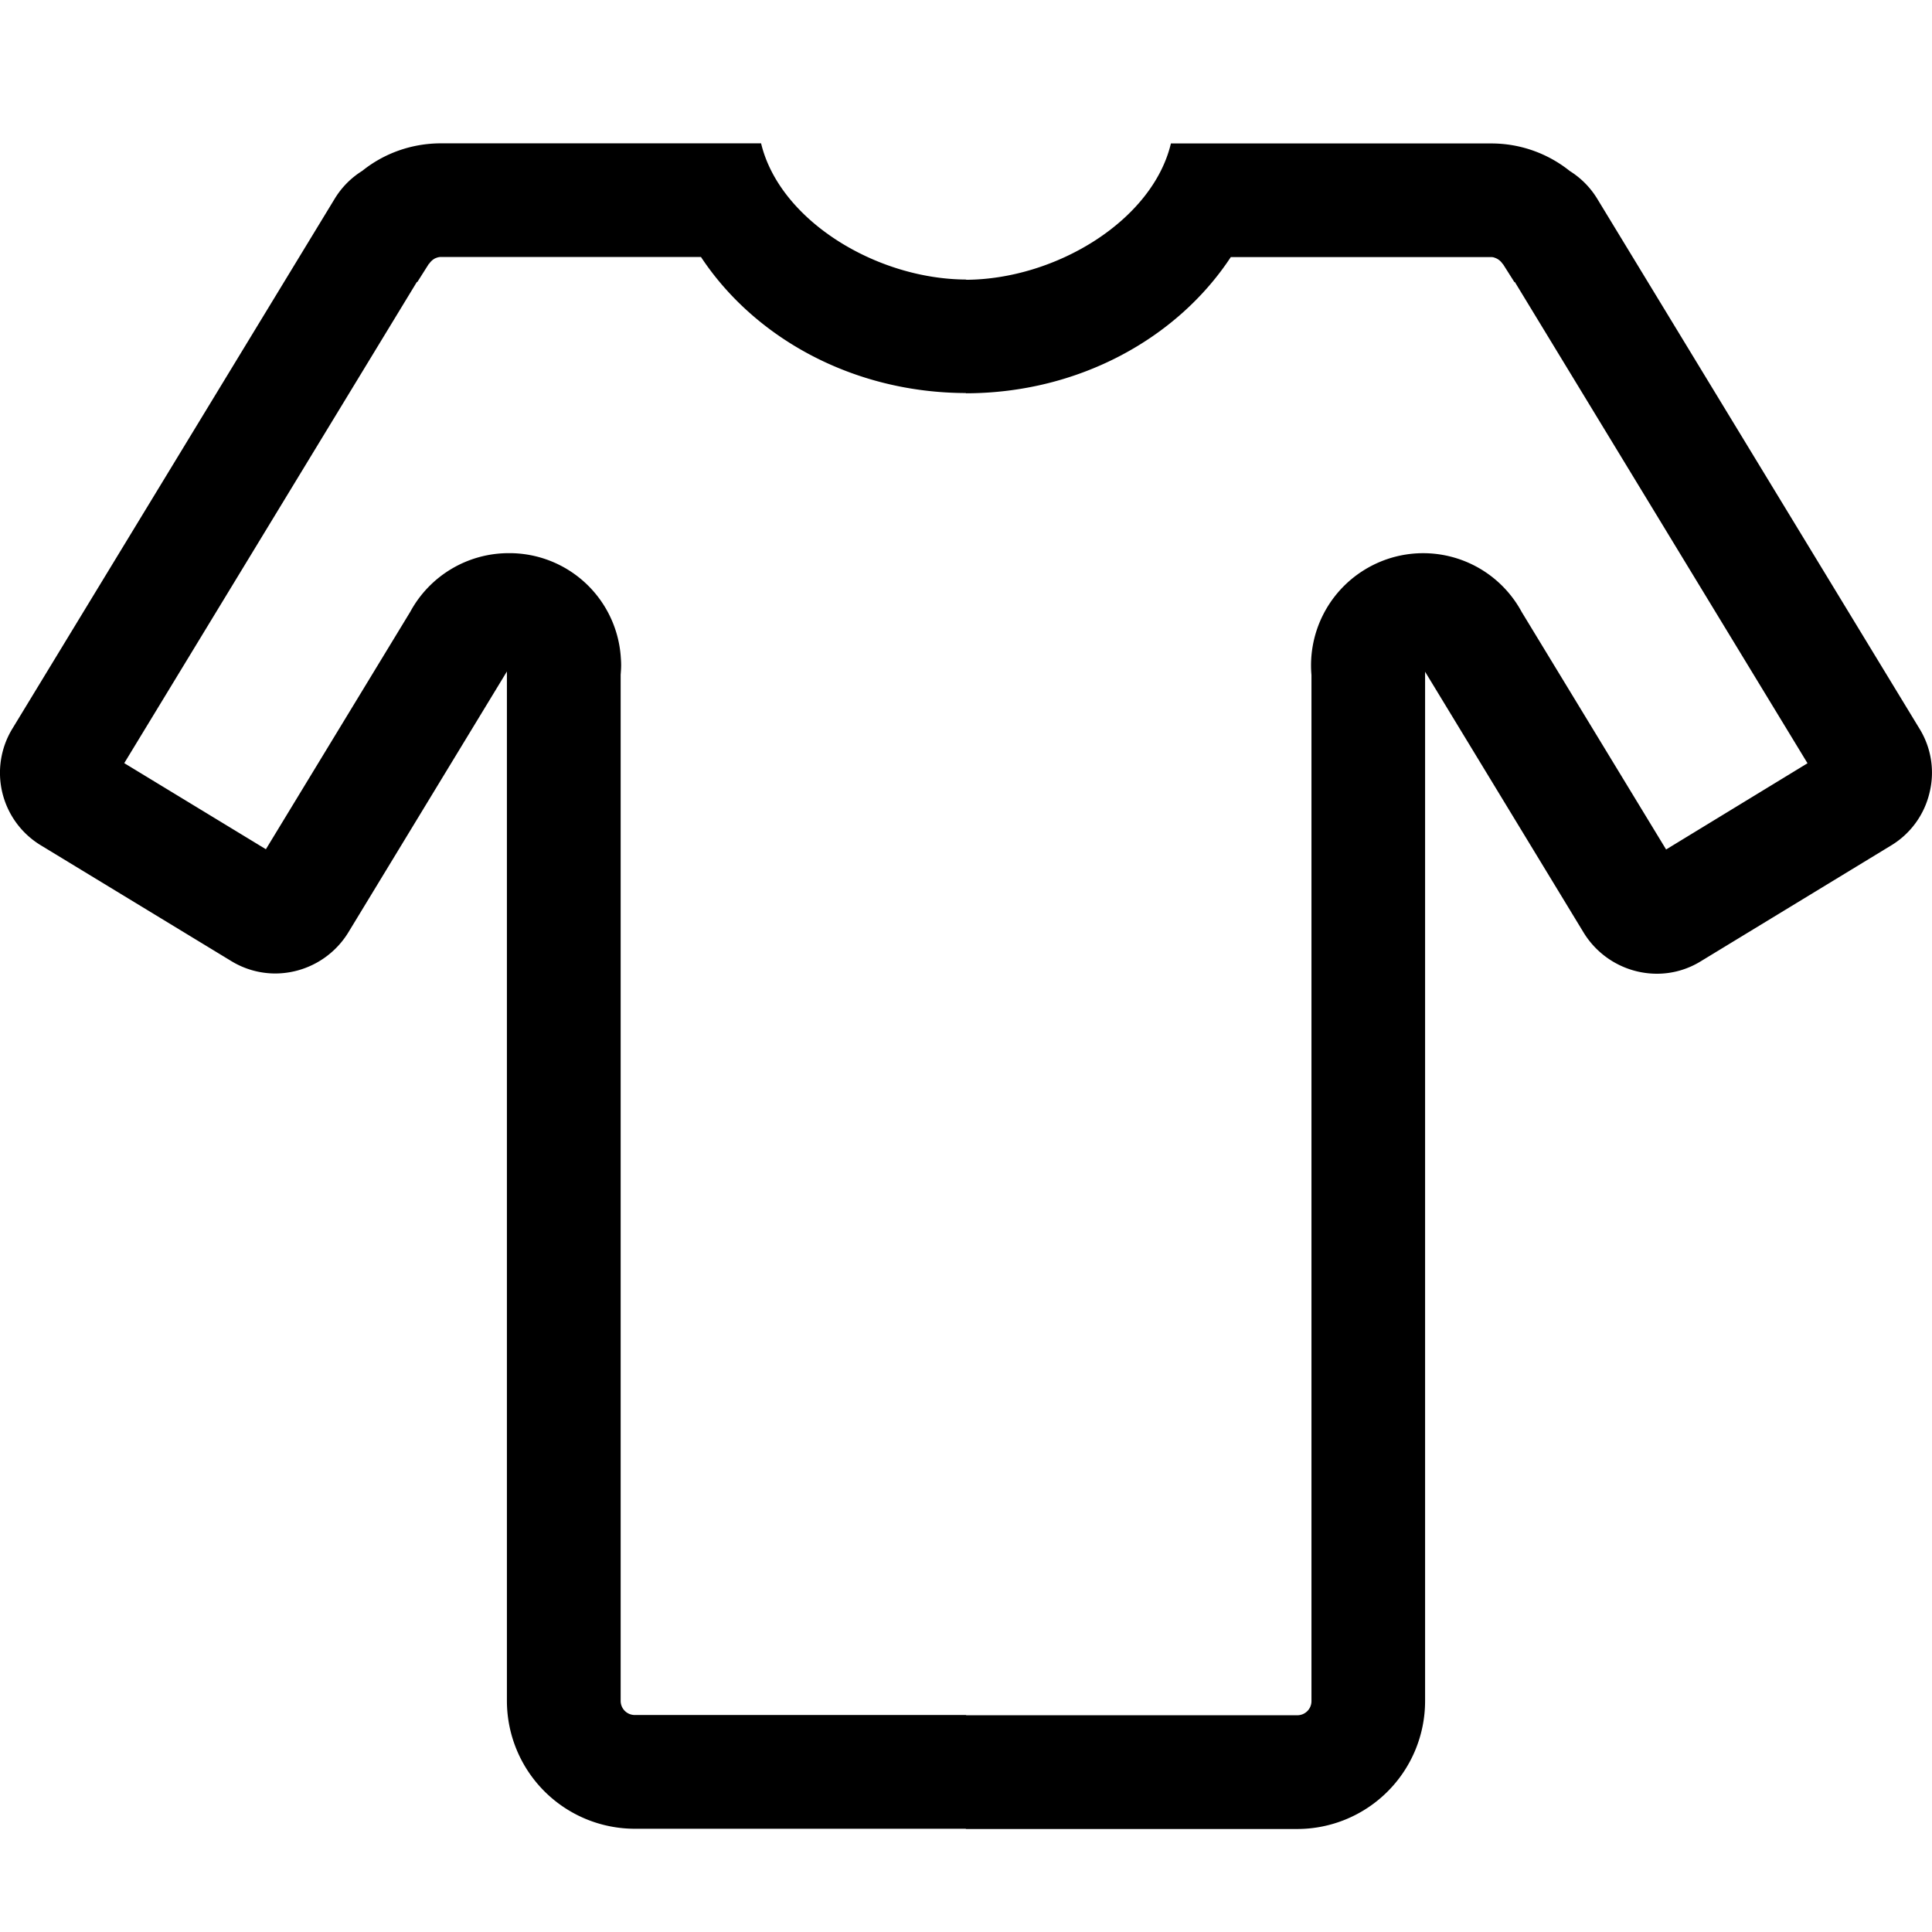 <?xml version="1.0" standalone="no"?><!DOCTYPE svg PUBLIC "-//W3C//DTD SVG 1.1//EN" "http://www.w3.org/Graphics/SVG/1.1/DTD/svg11.dtd"><svg t="1606887828726" class="icon" viewBox="0 0 1024 1024" version="1.1" xmlns="http://www.w3.org/2000/svg" xmlns:xlink="http://www.w3.org/1999/xlink" width="24" height="24"><defs><style type="text/css"></style></defs><path d="M1017.344 386.176l-170.816-280.896A44.8 44.8 0 0 0 832 90.624a66.432 66.432 0 0 0-41.792-14.592h-169.6c-9.728 40.832-60.928 72-108.544 72.256v-0.128c-47.616-0.192-98.88-31.36-108.672-72.192h-169.6c-15.744 0-30.336 5.376-41.792 14.592a44.8 44.8 0 0 0-14.528 14.656L6.656 386.048a44.928 44.928 0 0 0 15.04 62.016l100.864 61.312a44.8 44.8 0 0 0 23.424 6.592 45.568 45.568 0 0 0 38.592-21.696l55.04-90.56 29.056-47.808v545.6a67.84 67.84 0 0 0 67.776 67.776h175.488v0.128h175.616a67.84 67.84 0 0 0 67.776-67.776V356.032l29.056 47.808 55.04 90.56a45.632 45.632 0 0 0 38.592 21.696 44.16 44.16 0 0 0 23.424-6.592l100.864-61.376a44.608 44.608 0 0 0 20.352-27.84 44.352 44.352 0 0 0-5.312-34.112z m-134.272 64.064l-76.544-125.888a59.328 59.328 0 0 0-83.84-22.016 59.392 59.392 0 0 0-27.584 55.424v543.872a7.488 7.488 0 0 1-7.488 7.488H512.064v-0.128H336.448a7.488 7.488 0 0 1-7.488-7.488V357.632c0.128-1.728 0.256-3.392 0.256-5.12s-0.128-3.328-0.256-5.12a59.136 59.136 0 0 0-59.2-54.208 59.328 59.328 0 0 0-52.288 31.04L140.928 450.112 65.856 404.48l100.096-164.608 55.04-90.496 0.192 0.128 6.08-9.6 0.064-0.064 0.064 0.064a8.576 8.576 0 0 1 2.624-2.624c0.576-0.384 1.152-0.576 1.728-0.768s1.344-0.32 1.92-0.32h137.856c28.416 43.008 80.704 72 140.416 72.128v0.128c59.776-0.064 112.064-29.12 140.416-72.192h137.856c0.704 0 1.344 0.064 1.92 0.32a7.936 7.936 0 0 1 4.352 3.392l0.064-0.064 0.064 0.064 6.08 9.6 0.192-0.128 55.04 90.496 100.096 164.608-74.944 45.696z" ></path></svg>